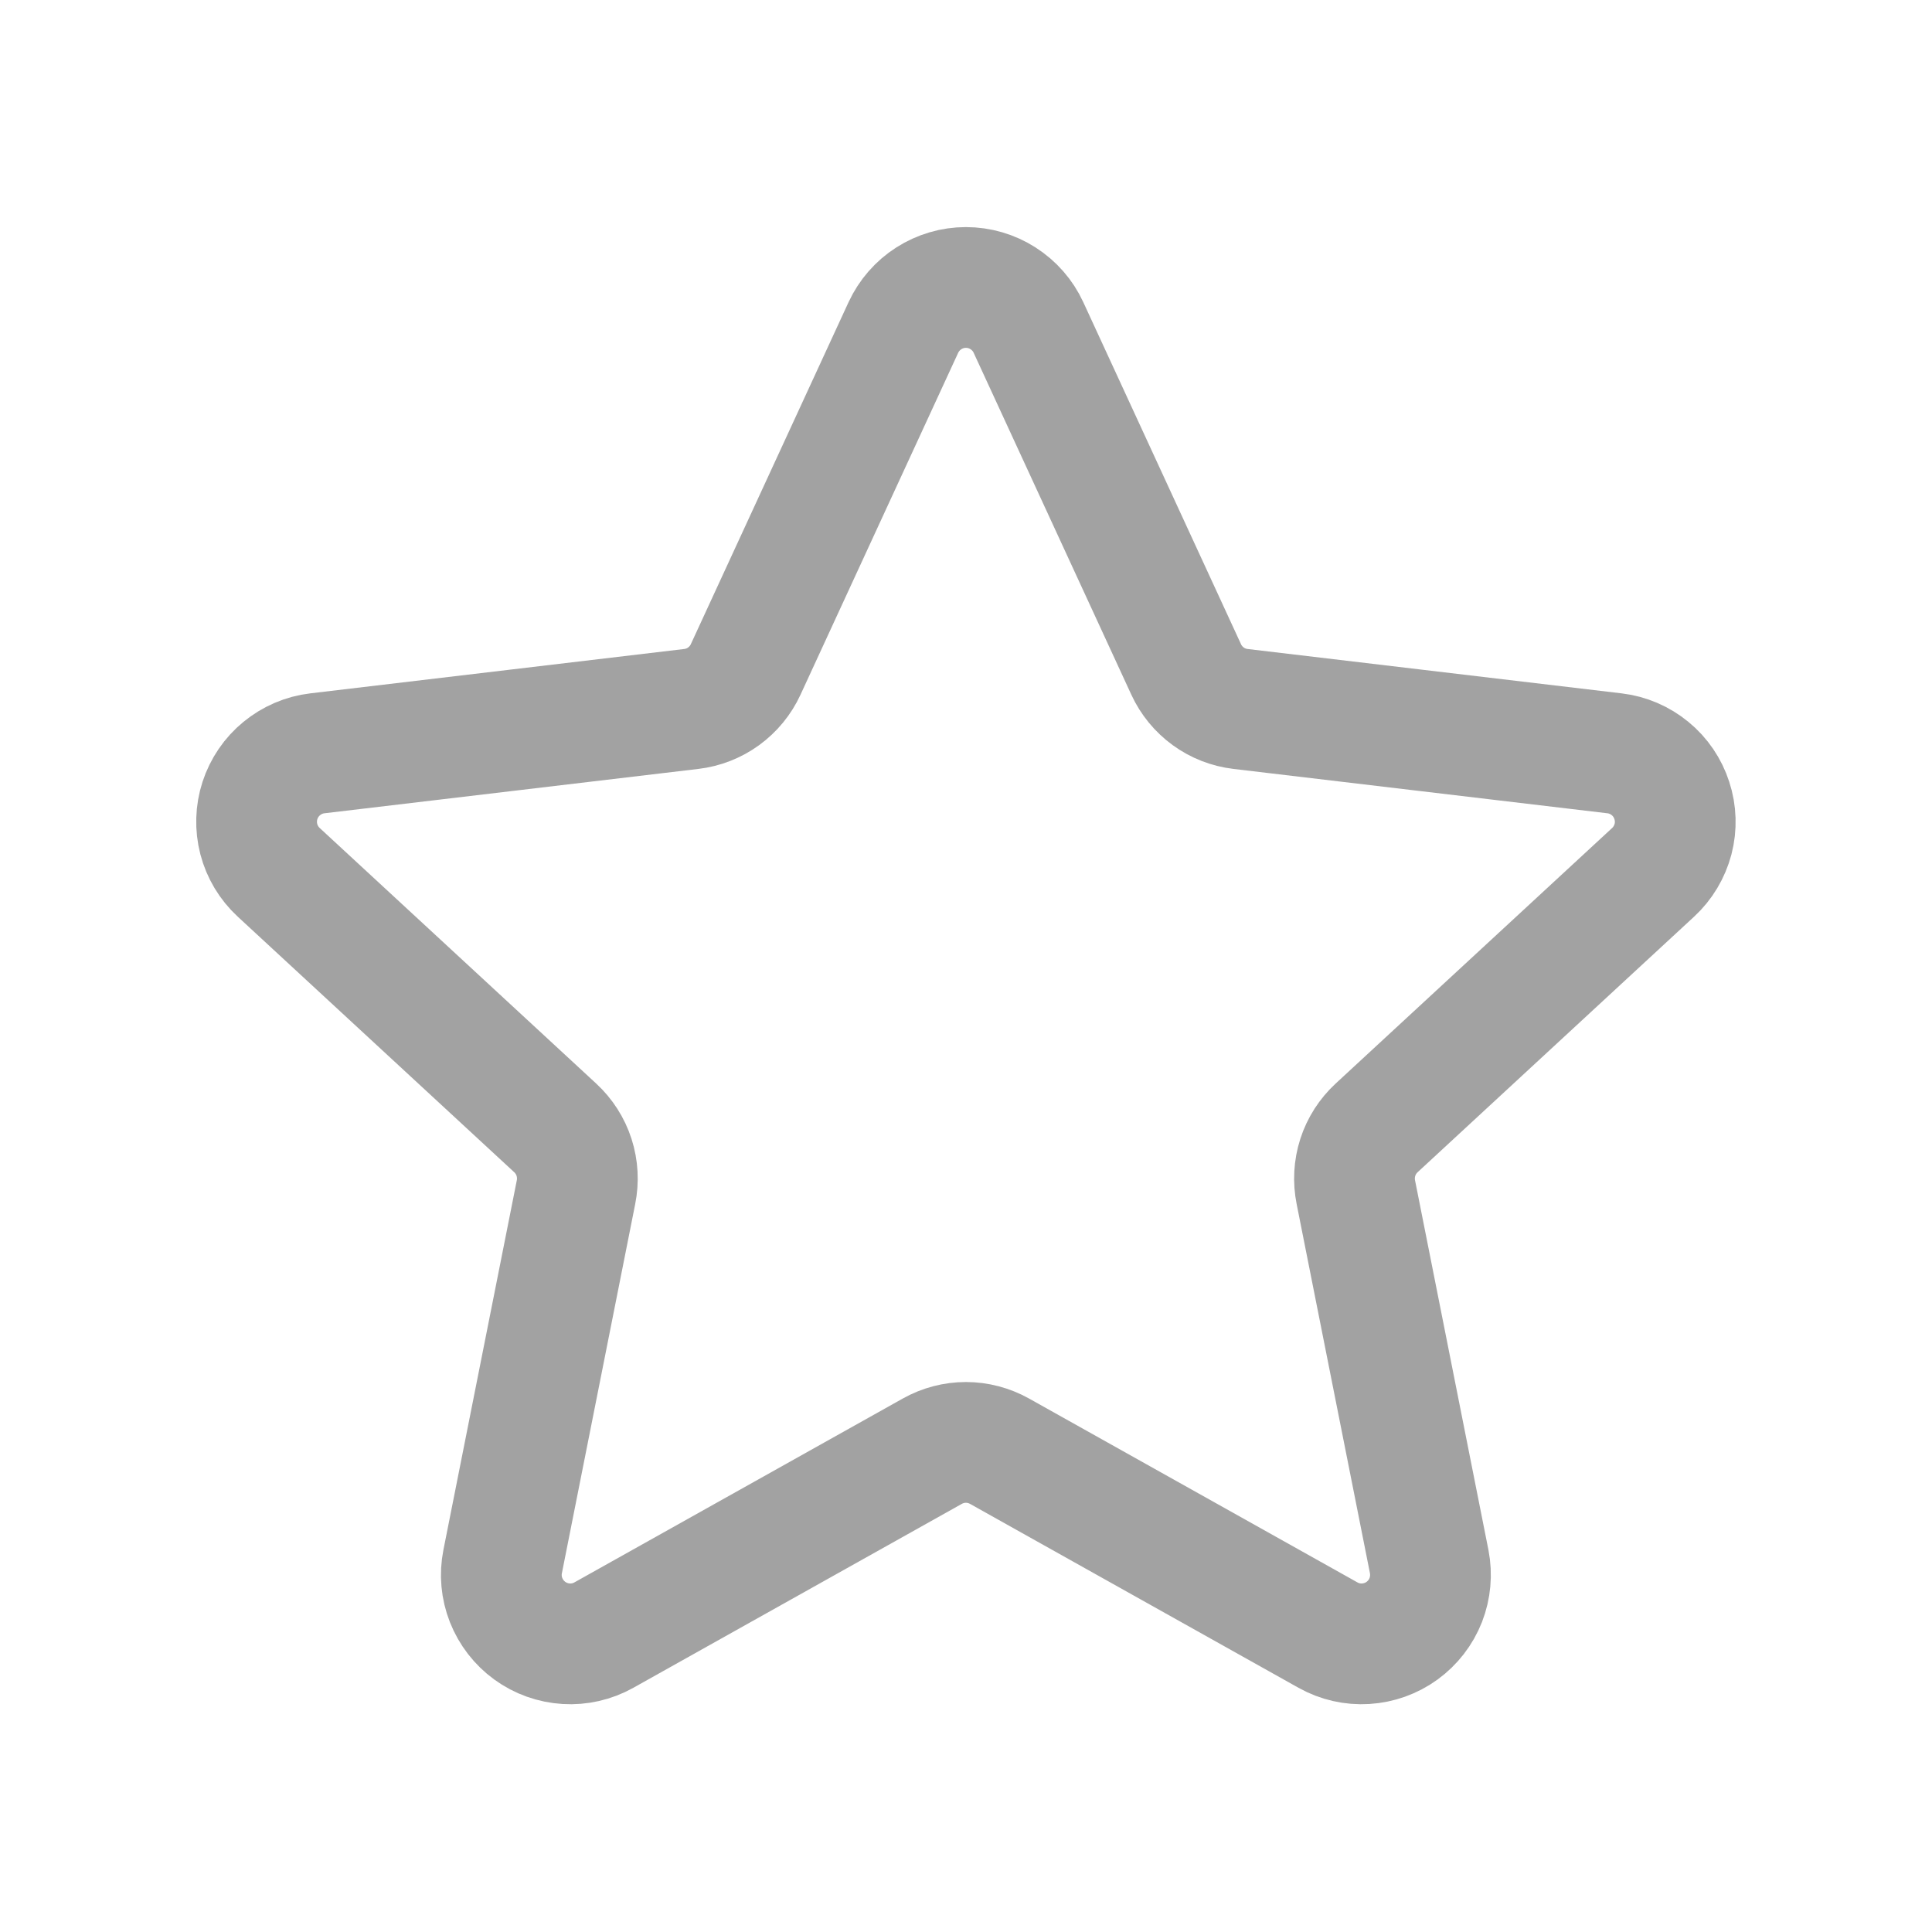 <svg width="24" height="24" viewBox="0 0 24 24" fill="none" xmlns="http://www.w3.org/2000/svg">
<path d="M11.582 18.027L7.501 20.312C7.358 20.392 7.196 20.429 7.033 20.419C6.87 20.409 6.713 20.353 6.581 20.257C6.449 20.161 6.347 20.029 6.287 19.877C6.227 19.725 6.212 19.559 6.244 19.399L7.155 14.811C7.184 14.667 7.176 14.517 7.131 14.377C7.086 14.237 7.005 14.111 6.897 14.011L3.462 10.836C3.342 10.725 3.256 10.582 3.215 10.424C3.174 10.266 3.179 10.099 3.229 9.944C3.28 9.788 3.374 9.65 3.5 9.547C3.627 9.443 3.78 9.377 3.942 9.358L8.587 8.807C8.732 8.79 8.871 8.736 8.989 8.65C9.107 8.564 9.202 8.449 9.263 8.316L11.222 4.068C11.291 3.92 11.4 3.794 11.538 3.706C11.676 3.618 11.835 3.571 11.999 3.571C12.162 3.571 12.323 3.618 12.46 3.706C12.598 3.794 12.708 3.92 12.776 4.068L14.735 8.316C14.796 8.449 14.891 8.564 15.009 8.65C15.127 8.736 15.266 8.79 15.411 8.807L20.056 9.358C20.218 9.377 20.372 9.443 20.498 9.547C20.624 9.65 20.718 9.788 20.768 9.944C20.819 10.099 20.824 10.266 20.783 10.424C20.741 10.582 20.656 10.725 20.536 10.836L17.101 14.011C16.993 14.111 16.912 14.237 16.867 14.377C16.822 14.517 16.814 14.667 16.843 14.811L17.754 19.399C17.785 19.559 17.77 19.725 17.711 19.877C17.651 20.029 17.549 20.161 17.417 20.257C17.285 20.353 17.128 20.409 16.965 20.419C16.802 20.429 16.64 20.392 16.497 20.312L12.416 18.027C12.288 17.956 12.145 17.918 11.999 17.918C11.853 17.918 11.709 17.956 11.582 18.027V18.027Z" stroke="#A2A2A2" stroke-width="1.5" stroke-linejoin="round"/>
</svg>
